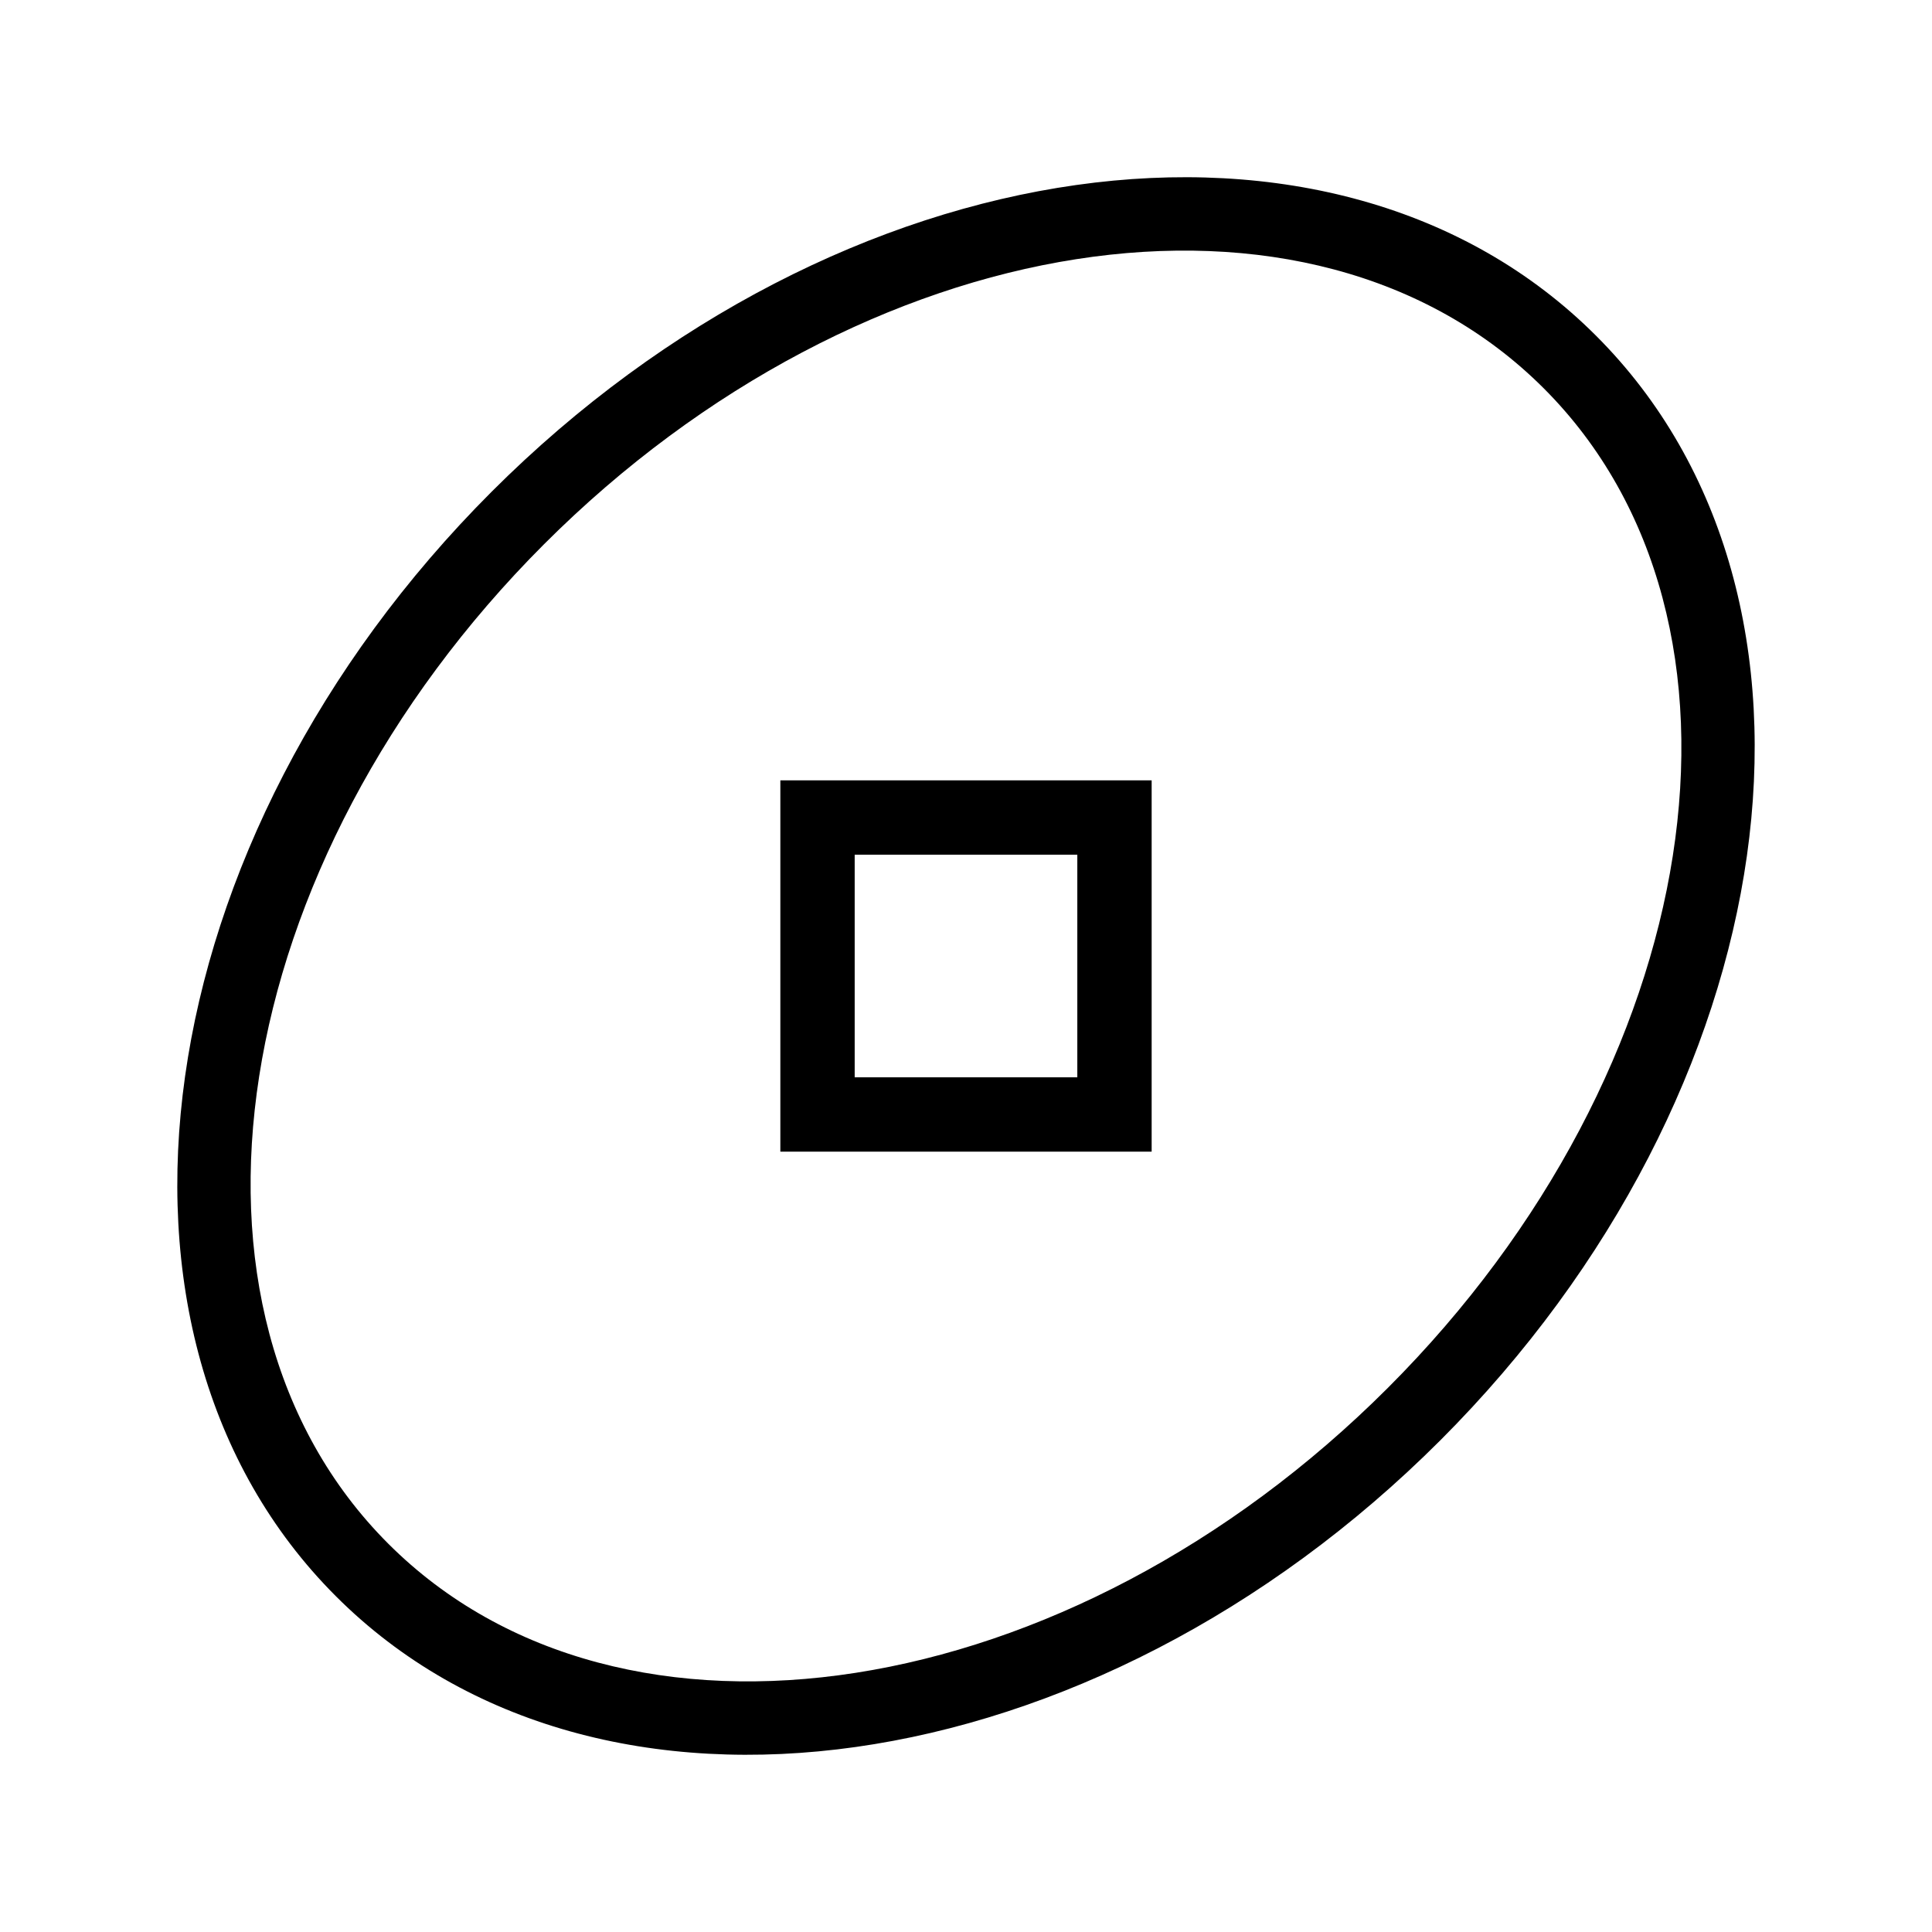 <?xml version="1.0" encoding="utf-8"?>
<!-- Generator: Adobe Illustrator 19.0.0, SVG Export Plug-In . SVG Version: 6.00 Build 0)  -->
<svg version="1.1" xmlns="http://www.w3.org/2000/svg" xmlns:xlink="http://www.w3.org/1999/xlink" x="0px" y="0px"
	 viewBox="0 0 1024 1024" style="enable-background:new 0 0 1024 1024;" xml:space="preserve">
<g id="_x30_">
</g>
<g id="_x33_">
	<g id="LINE_7_">
		<g id="XMLID_1_">
			<g>
				<path d="M846,178c138.8,138.8,101.8,401-82.6,585.4S316.8,984.9,178,846c-138.8-138.8-101.8-401,82.6-585.4S707.2,39.1,846,178z
					 M735.6,735.6c169.1-169.1,206.1-406.3,82.6-529.8s-360.7-86.5-529.8,82.6S82.3,694.7,205.8,818.2S566.5,904.7,735.6,735.6z"/>
				<path d="M610.4,413.6v196.8H413.6V413.6H610.4z M571,571V453H453V571H571z"/>
			</g>
			<g>
			</g>
		</g>
	</g>
</g>
<g id="_x36_">
</g>
</svg>
